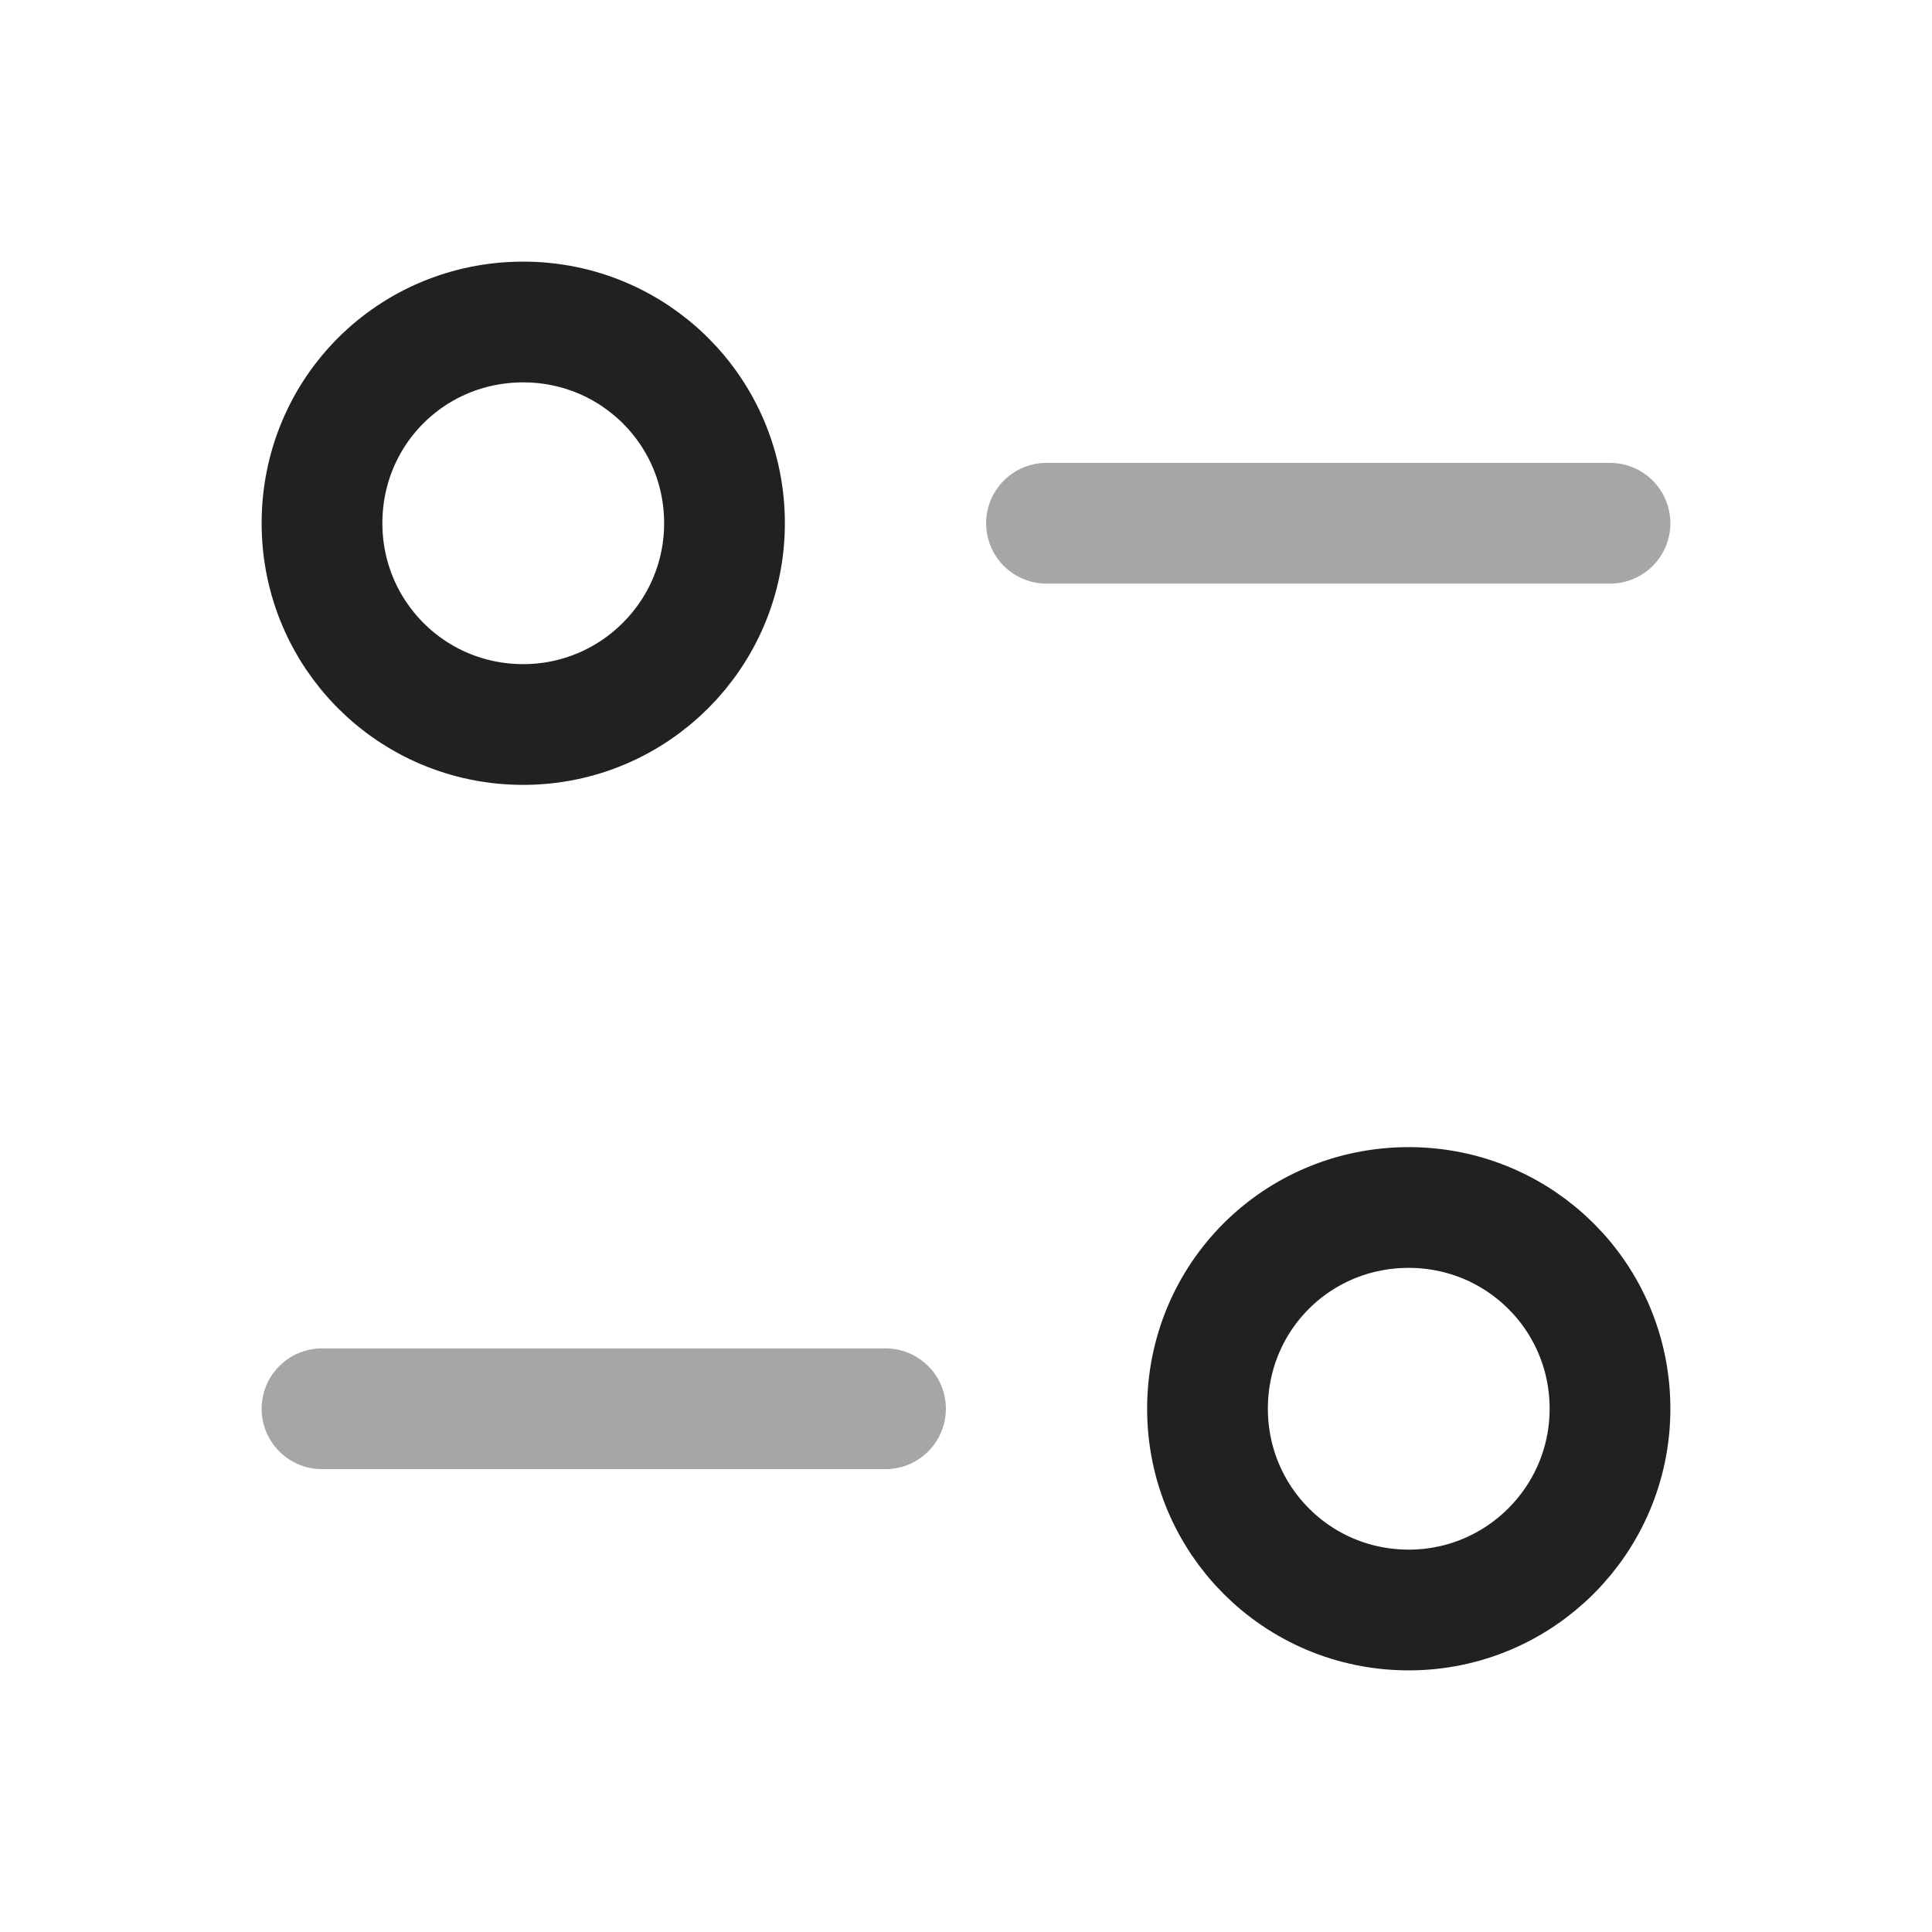 <svg width="24" height="24" viewBox="0 0 24 24" fill="none" xmlns="http://www.w3.org/2000/svg" xmlns:xlink="http://www.w3.org/1999/xlink">
	<desc>
			Created with Pixso.
	</desc>
	<defs>
		<clipPath id="clip430_7614">
			<rect id="Iconly/Two-tone/Filter" width="24" height="24" fill="white" fill-opacity="0"/>
		</clipPath>
	</defs>
	<rect id="Iconly/Two-tone/Filter" width="24" height="24" fill="#FFFFFF" fill-opacity="0"/>
	<g clip-path="url(#clip430_7614)">
		<g opacity="0.4" style="mix-blend-mode:normal">
			<path id="Stroke 1" d="M11 17.5L4 17.5" stroke="#212121" stroke-opacity="1" stroke-width="1.5" stroke-linejoin="round" stroke-linecap="round"/>
		</g>
		<path id="Stroke 3" d="M17.5 20C16.11 20 15 18.88 15 17.5C15 16.11 16.11 15 17.5 15C18.88 15 20 16.11 20 17.5C20 18.88 18.88 20 17.5 20Z" stroke="#212121" stroke-opacity="1" stroke-width="1.5" stroke-linejoin="round"/>
		<g opacity="0.4" style="mix-blend-mode:normal">
			<path id="Stroke 5" d="M13 6.5L20 6.5" stroke="#212121" stroke-opacity="1" stroke-width="1.5" stroke-linejoin="round" stroke-linecap="round"/>
		</g>
		<path id="Stroke 7" d="M6.5 9C7.88 9 9 7.88 9 6.5C9 5.11 7.88 4 6.5 4C5.11 4 4 5.11 4 6.5C4 7.88 5.11 9 6.5 9Z" stroke="#212121" stroke-opacity="1" stroke-width="1.5" stroke-linejoin="round"/>
	</g>
</svg>
